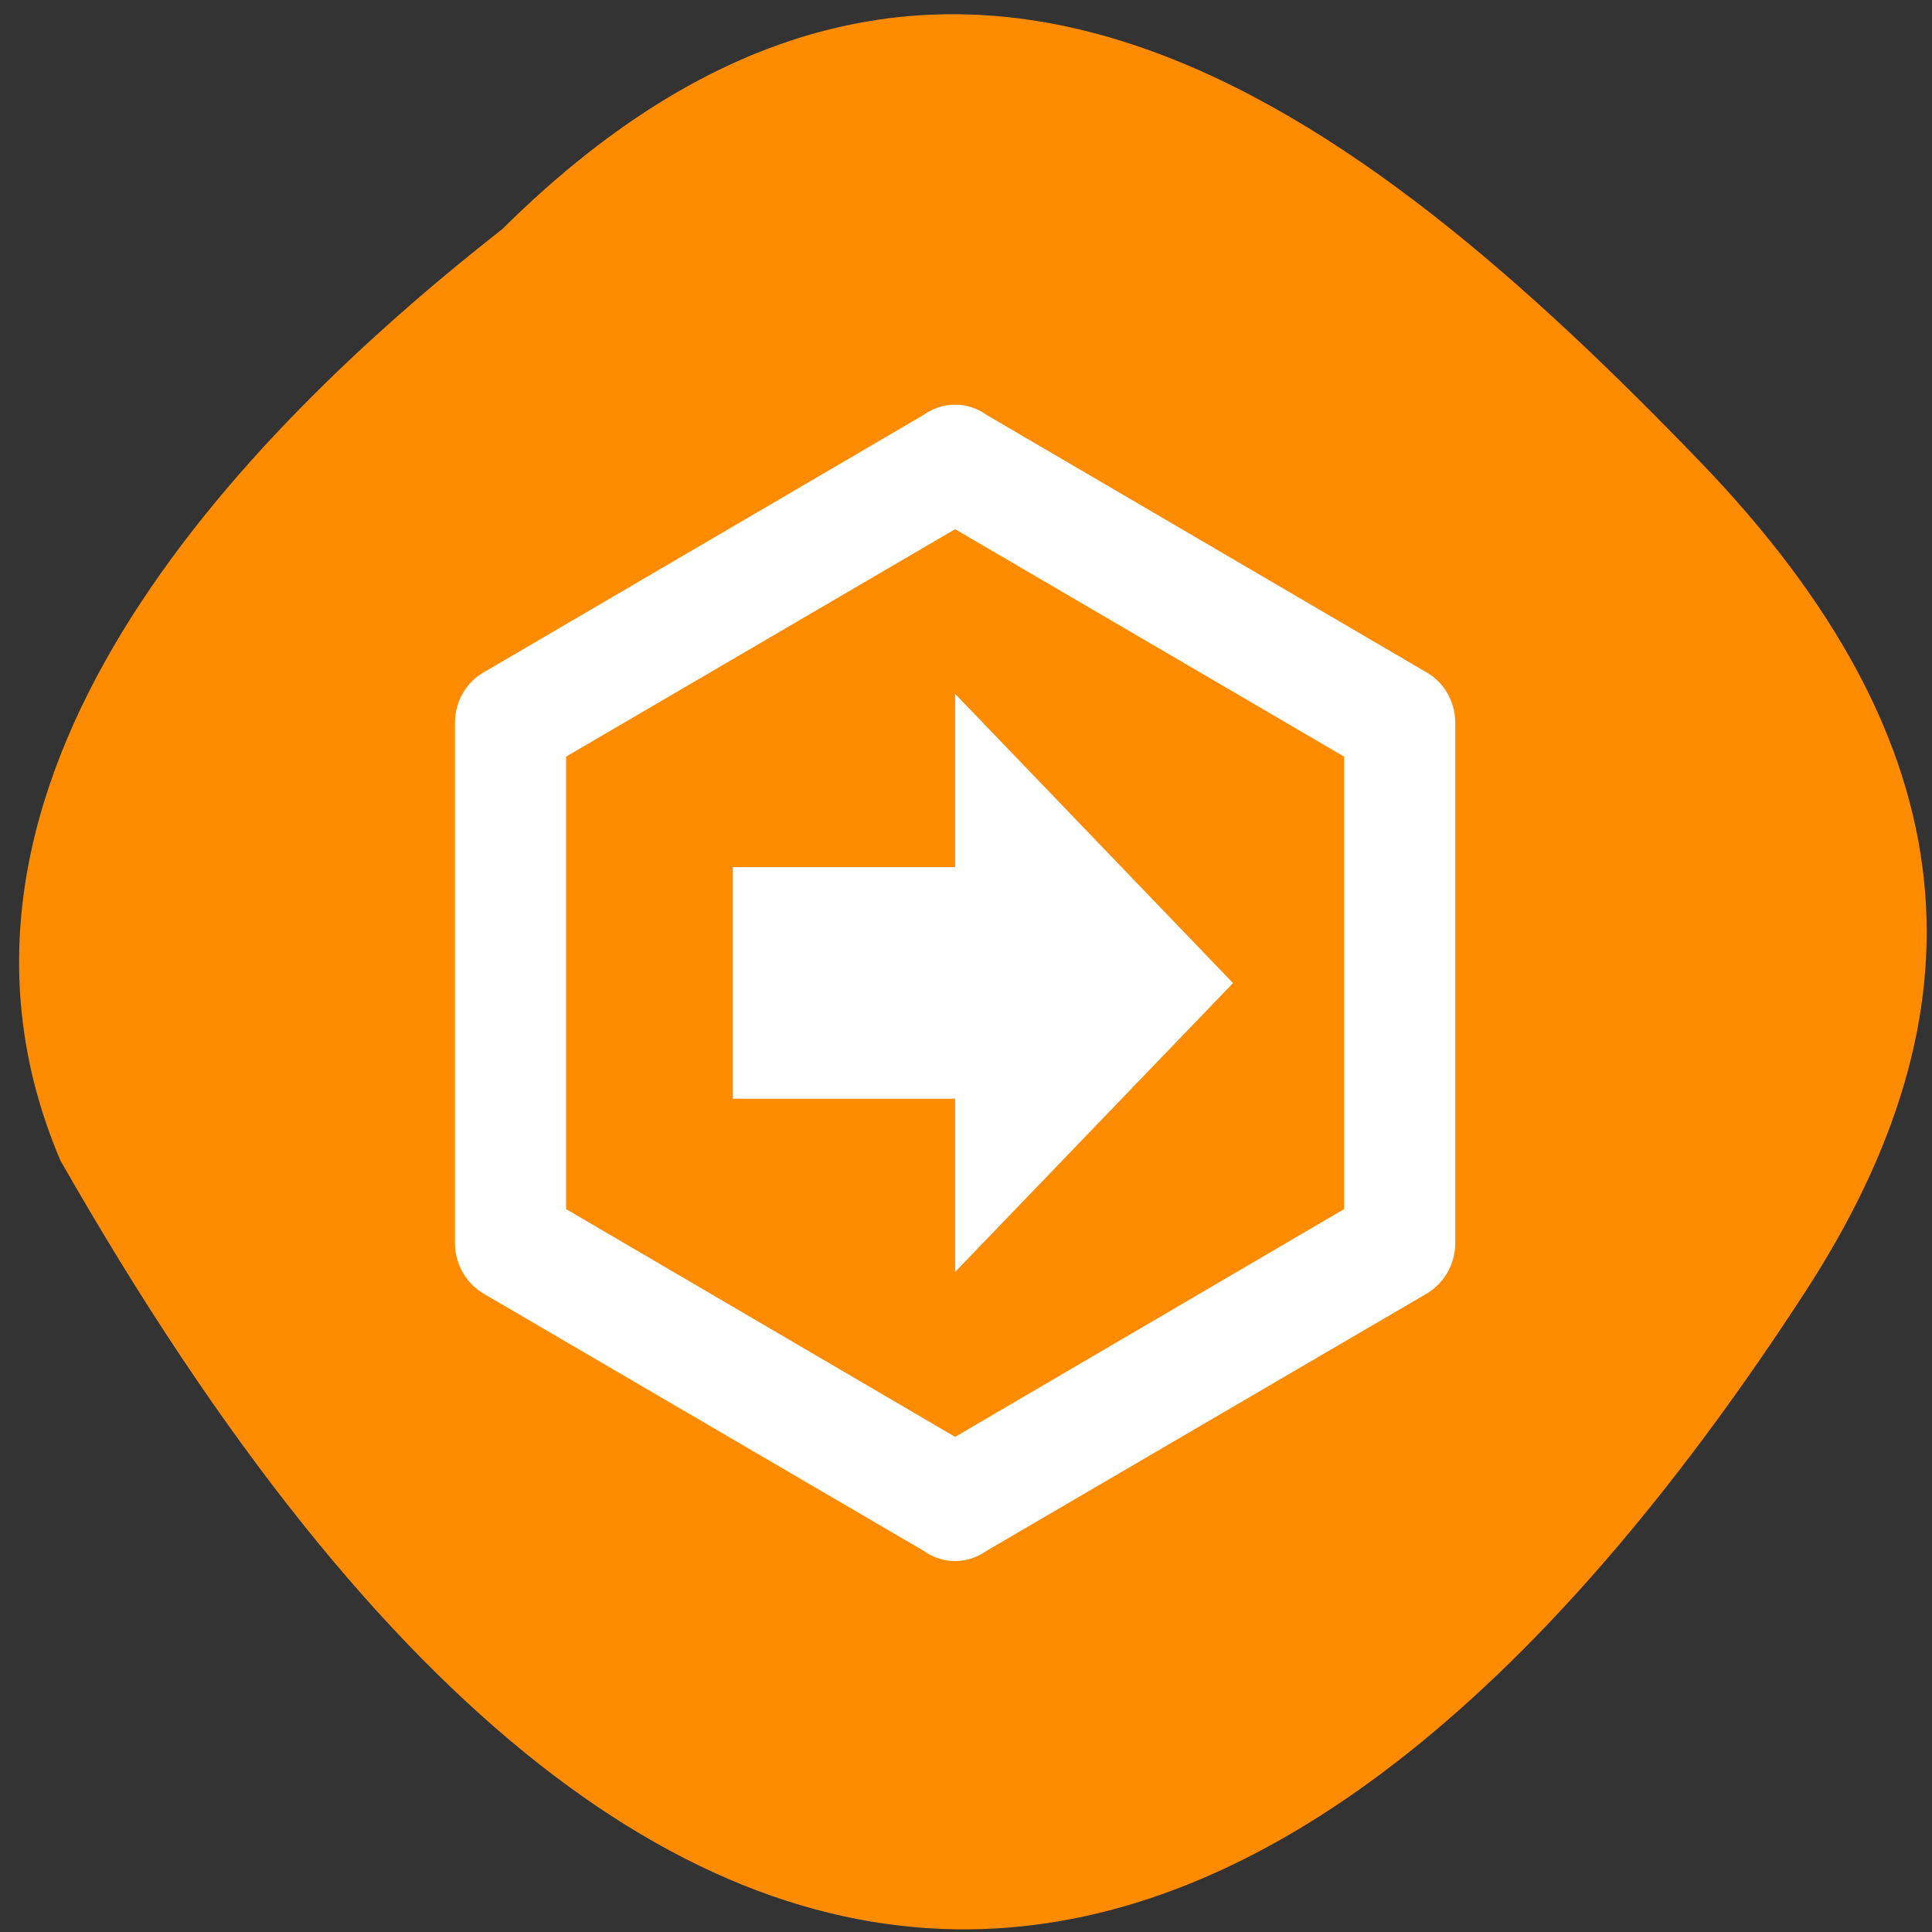 <svg xmlns="http://www.w3.org/2000/svg" viewBox="0 0 22 22"><rect x="0" y="0" width="22" height="22" fill="#333333" stroke="none"/><path d="m 5.727 2.602 c 5.078 -5.03 9.77 -1.348 13.625 2.648 c 3.137 3.254 3.277 6.273 1.199 9.469 c -5.43 8.355 -12.48 11.453 -19.863 -1.504 c -1.82 -4.273 2.02 -8.246 5.04 -10.613" fill="#ff8c00"/><path d="m 14.04 11.195 l -3.164 3.289 v -1.973 h -2.531 v -2.637 h 2.531 v -1.973 l 3.164 3.293 m 2.531 2.961 c 0 0.25 -0.137 0.469 -0.336 0.582 l -5 2.922 c -0.105 0.074 -0.227 0.117 -0.359 0.117 c -0.133 0 -0.258 -0.043 -0.359 -0.117 l -5 -2.922 c -0.199 -0.113 -0.336 -0.332 -0.336 -0.582 v -5.926 c 0 -0.25 0.137 -0.469 0.336 -0.578 l 5 -2.926 c 0.102 -0.074 0.227 -0.117 0.359 -0.117 c 0.133 0 0.254 0.043 0.359 0.117 l 5 2.926 c 0.199 0.109 0.336 0.328 0.336 0.578 v 5.926 m -5.695 -8.129 l -4.43 2.59 v 5.152 l 4.43 2.594 l 4.43 -2.594 v -5.152" fill="#fff"/></svg>